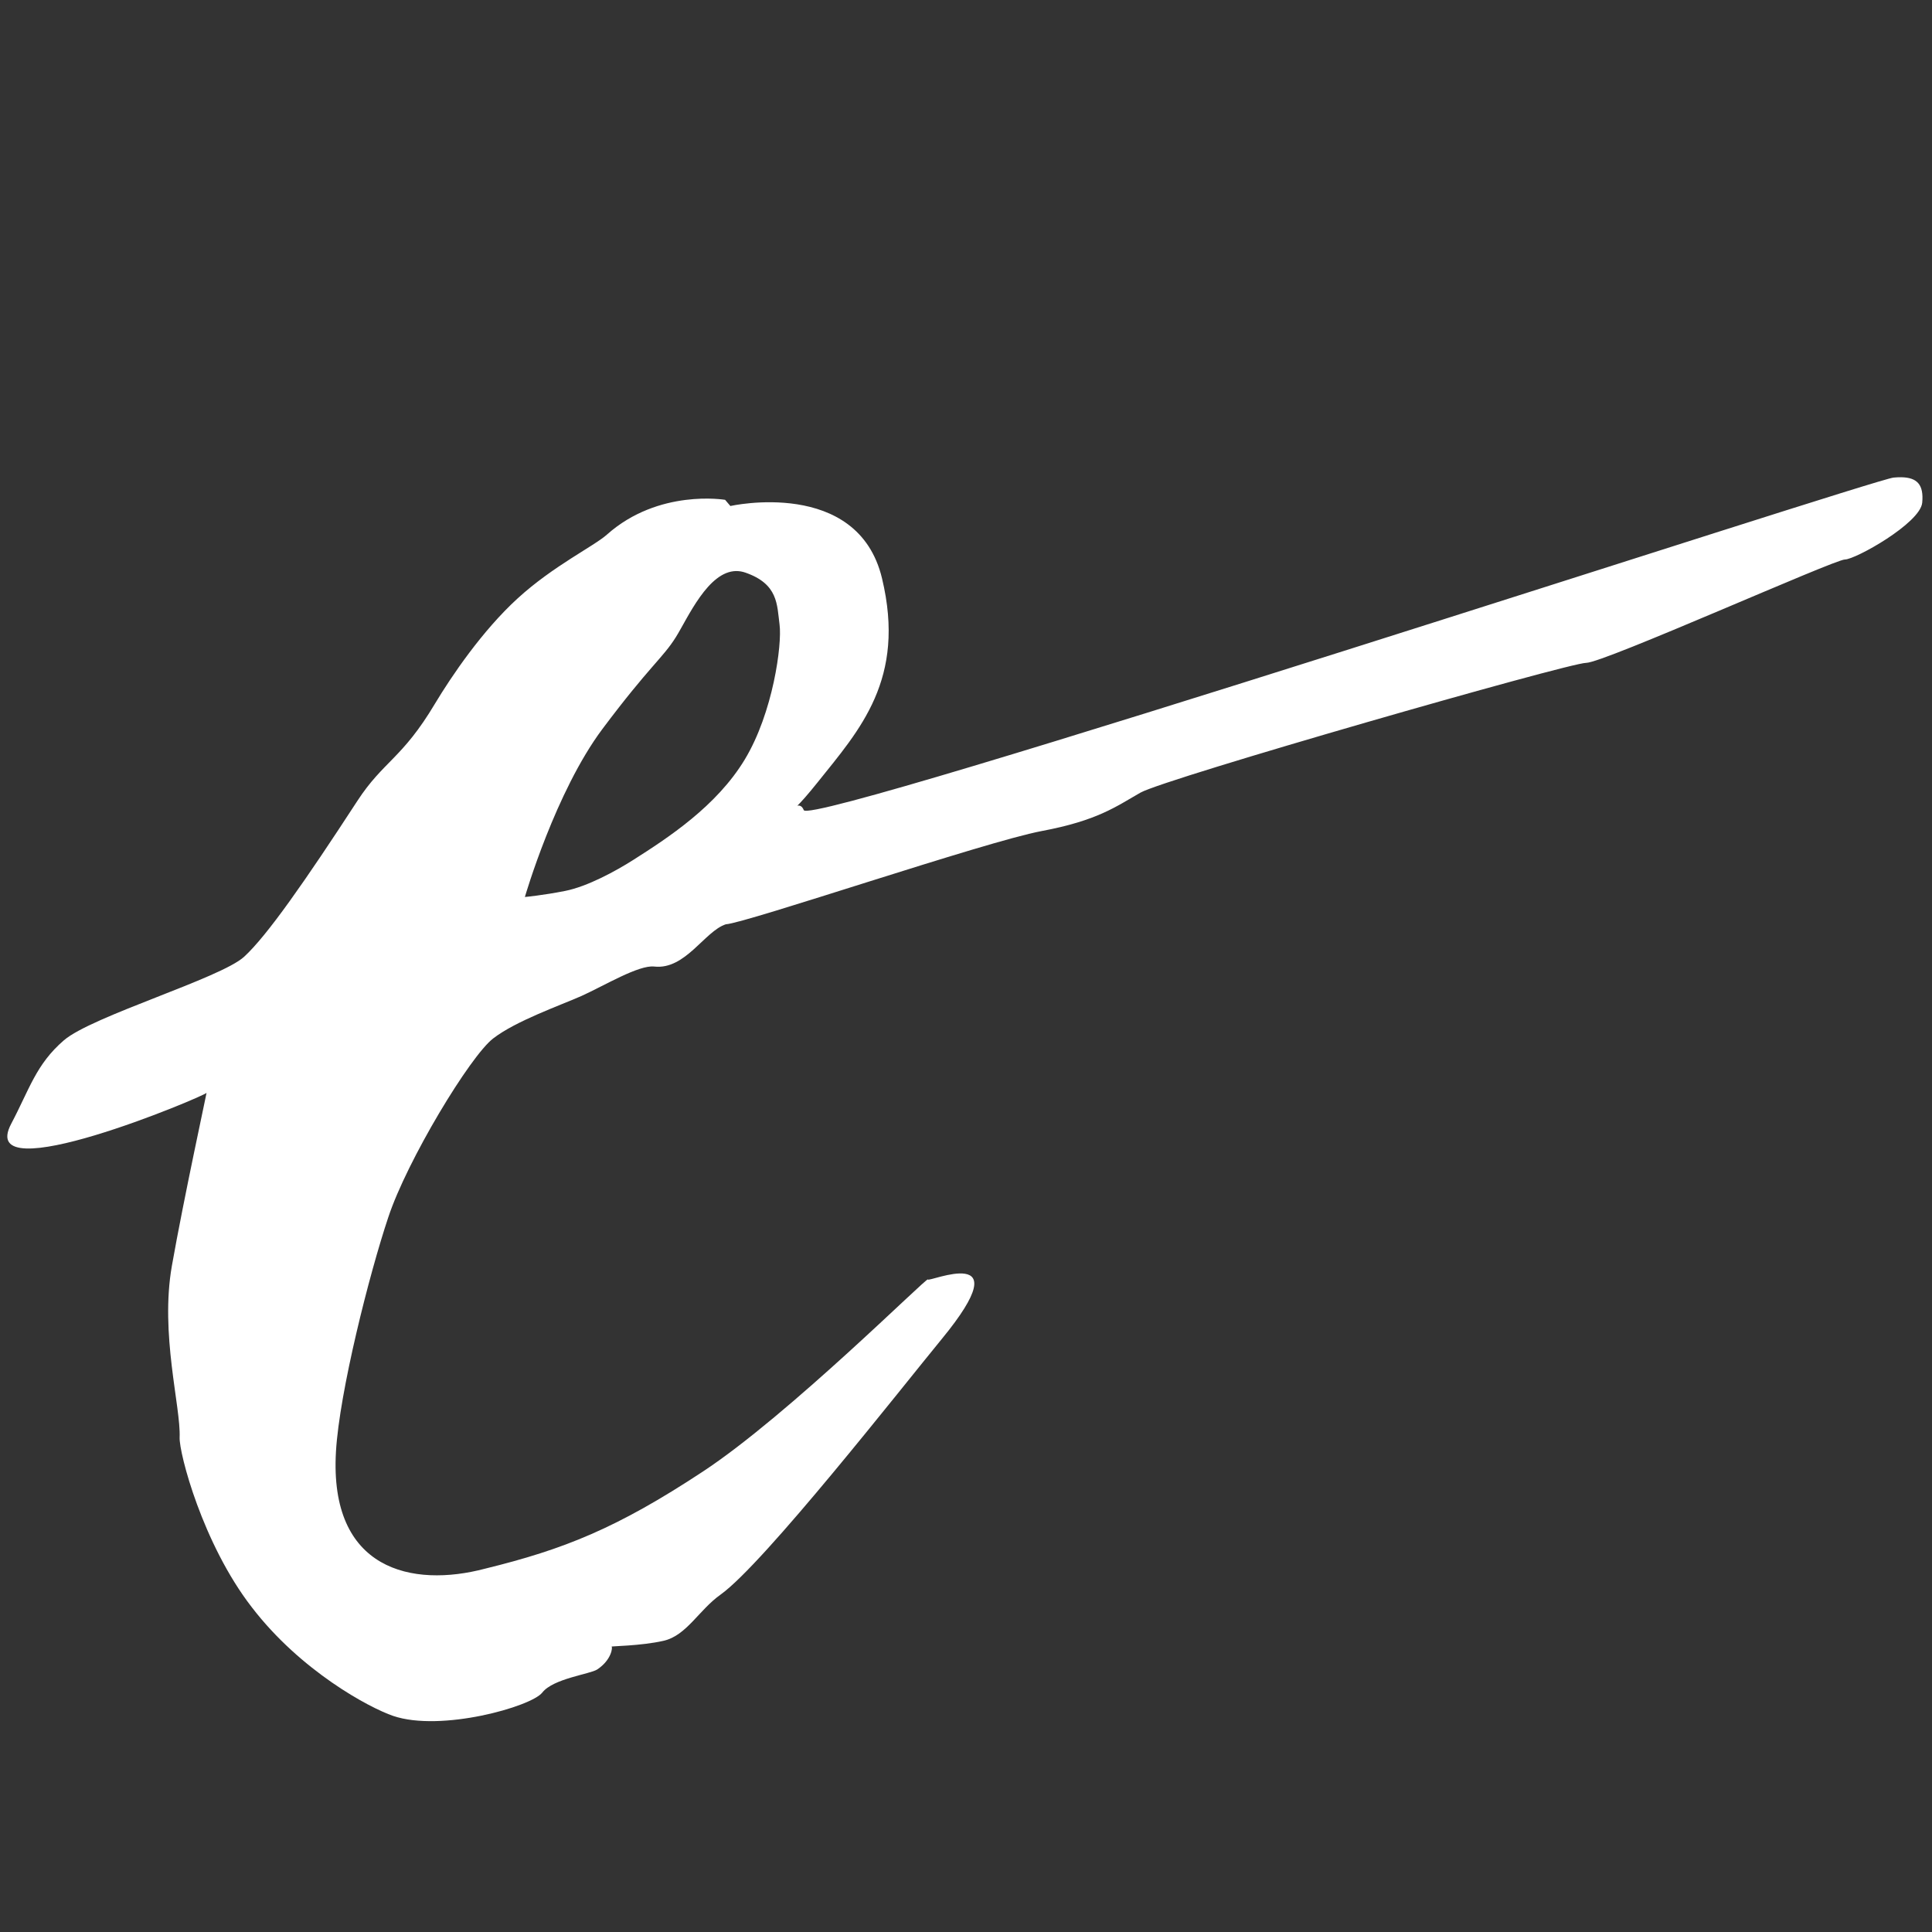 <?xml version="1.0" encoding="UTF-8" standalone="no"?>
<svg
   xmlns:dc="http://purl.org/dc/elements/1.1/"
   xmlns:cc="http://creativecommons.org/ns#"
   xmlns:rdf="http://www.w3.org/1999/02/22-rdf-syntax-ns#"
   xmlns:svg="http://www.w3.org/2000/svg"
   xmlns="http://www.w3.org/2000/svg"
   viewbox="0 0 300 300"
   version="1.1"
   id="svg12"
   width="300"
   height="300">
  <rect width="100%" height="100%" fill="#333333" stroke="none"/>
  <defs
     id="defs16" />
  <g
     id="g10"
     transform="translate(-1.198,200.599)"><path
   style="fill:#ffffff;stroke-width:0"
   d="m 296.397,-126.492 c -0.359,-0.005 -0.747,0.014 -1.167,0.053 -3.358,0.309 -168.138,54.351 -169.223,51.637 -0.263,-0.657 -0.653,-0.769 -1.001,-0.682 0.6,-0.59 1.588,-1.68 3.172,-3.66 6.514,-8.145 13.741,-15.981 9.978,-31.653 -3.763,-15.681 -23.546,-11.231 -23.546,-11.231 l -0.818,-0.959 c 0,0 -10.317,-1.755 -18.356,5.404 -2.007,1.795 -8.308,4.835 -13.838,9.882 -5.529,5.047 -10.287,12.092 -12.864,16.377 -5.114,8.579 -8.009,8.888 -12.062,15.112 -8.106,12.448 -13.992,20.891 -17.562,24.172 -3.599,3.32 -23.642,9.236 -27.985,12.971 -4.342,3.744 -5.347,7.594 -8.184,12.96 -5.674,10.735 30.166,-4.335 30.32,-4.793 0.154,-0.482 -3.513,16.299 -5.375,26.865 -1.864,10.572 1.399,21.882 1.204,26.649 -0.097,2.412 3.572,16.502 11.195,26.345 7.614,9.939 18.287,15.633 21.954,16.887 7.421,2.528 21.433,-1.428 23.16,-3.619 1.698,-2.191 7.43,-2.857 8.549,-3.6 2.248,-1.505 2.392,-3.484 2.218,-3.532 -0.34,-0.084 4.536,-0.099 8.089,-0.916 3.553,-0.817 5.469,-4.777 8.826,-7.164 6.714,-4.774 28.124,-32.113 34.367,-39.712 12.485,-15.199 -2.171,-8.685 -2.171,-9.228 0.004,-0.543 -21.612,21.073 -34.977,29.855 C 96.985,36.709 88.743,39.989 76.527,42.981 65.236,45.972 52.281,43.246 53.367,24.791 c 0.539,-9.25 5.18,-27.585 8.123,-36.367 2.895,-8.781 12.738,-25.089 16.309,-27.791 3.524,-2.702 10.135,-5.019 13.657,-6.563 3.532,-1.592 8.936,-4.873 11.348,-4.584 4.825,0.531 7.816,-5.499 11.097,-6.561 3.184,-0.193 40.336,-12.847 49.021,-14.475 8.685,-1.628 11.566,-3.8 15.368,-5.971 3.801,-2.171 66.499,-20.15 69.21,-20.15 2.716,0 38.537,-16.049 40.168,-16.049 1.626,0 11.705,-5.629 12.01,-8.819 0.262,-2.789 -0.77,-3.922 -3.281,-3.954 z m -180.862,14.567 c 0.454,-0.002 0.92,0.073 1.4,0.239 5.124,1.776 4.906,4.98 5.313,8.078 0.405,3.107 -1.013,13.683 -5.404,20.949 -4.391,7.266 -11.936,12.17 -17.33,15.6 -2.702,1.718 -7.1,4.119 -10.568,4.804 -3.454,0.683 -6.224,0.939 -6.244,0.94 -9e-6,3.9e-5 -0.004,0.011 -0.004,0.011 l -0.007,-0.009 c 0,0 0.011,-0.002 0.011,-0.002 0.01,-0.034 4.742,-16.346 12.059,-26.112 7.324,-9.771 9.359,-10.991 11.395,-14.253 1.844,-2.952 4.991,-10.23 9.379,-10.247 z"
   id="path6" />

\
            </g>
</svg>
